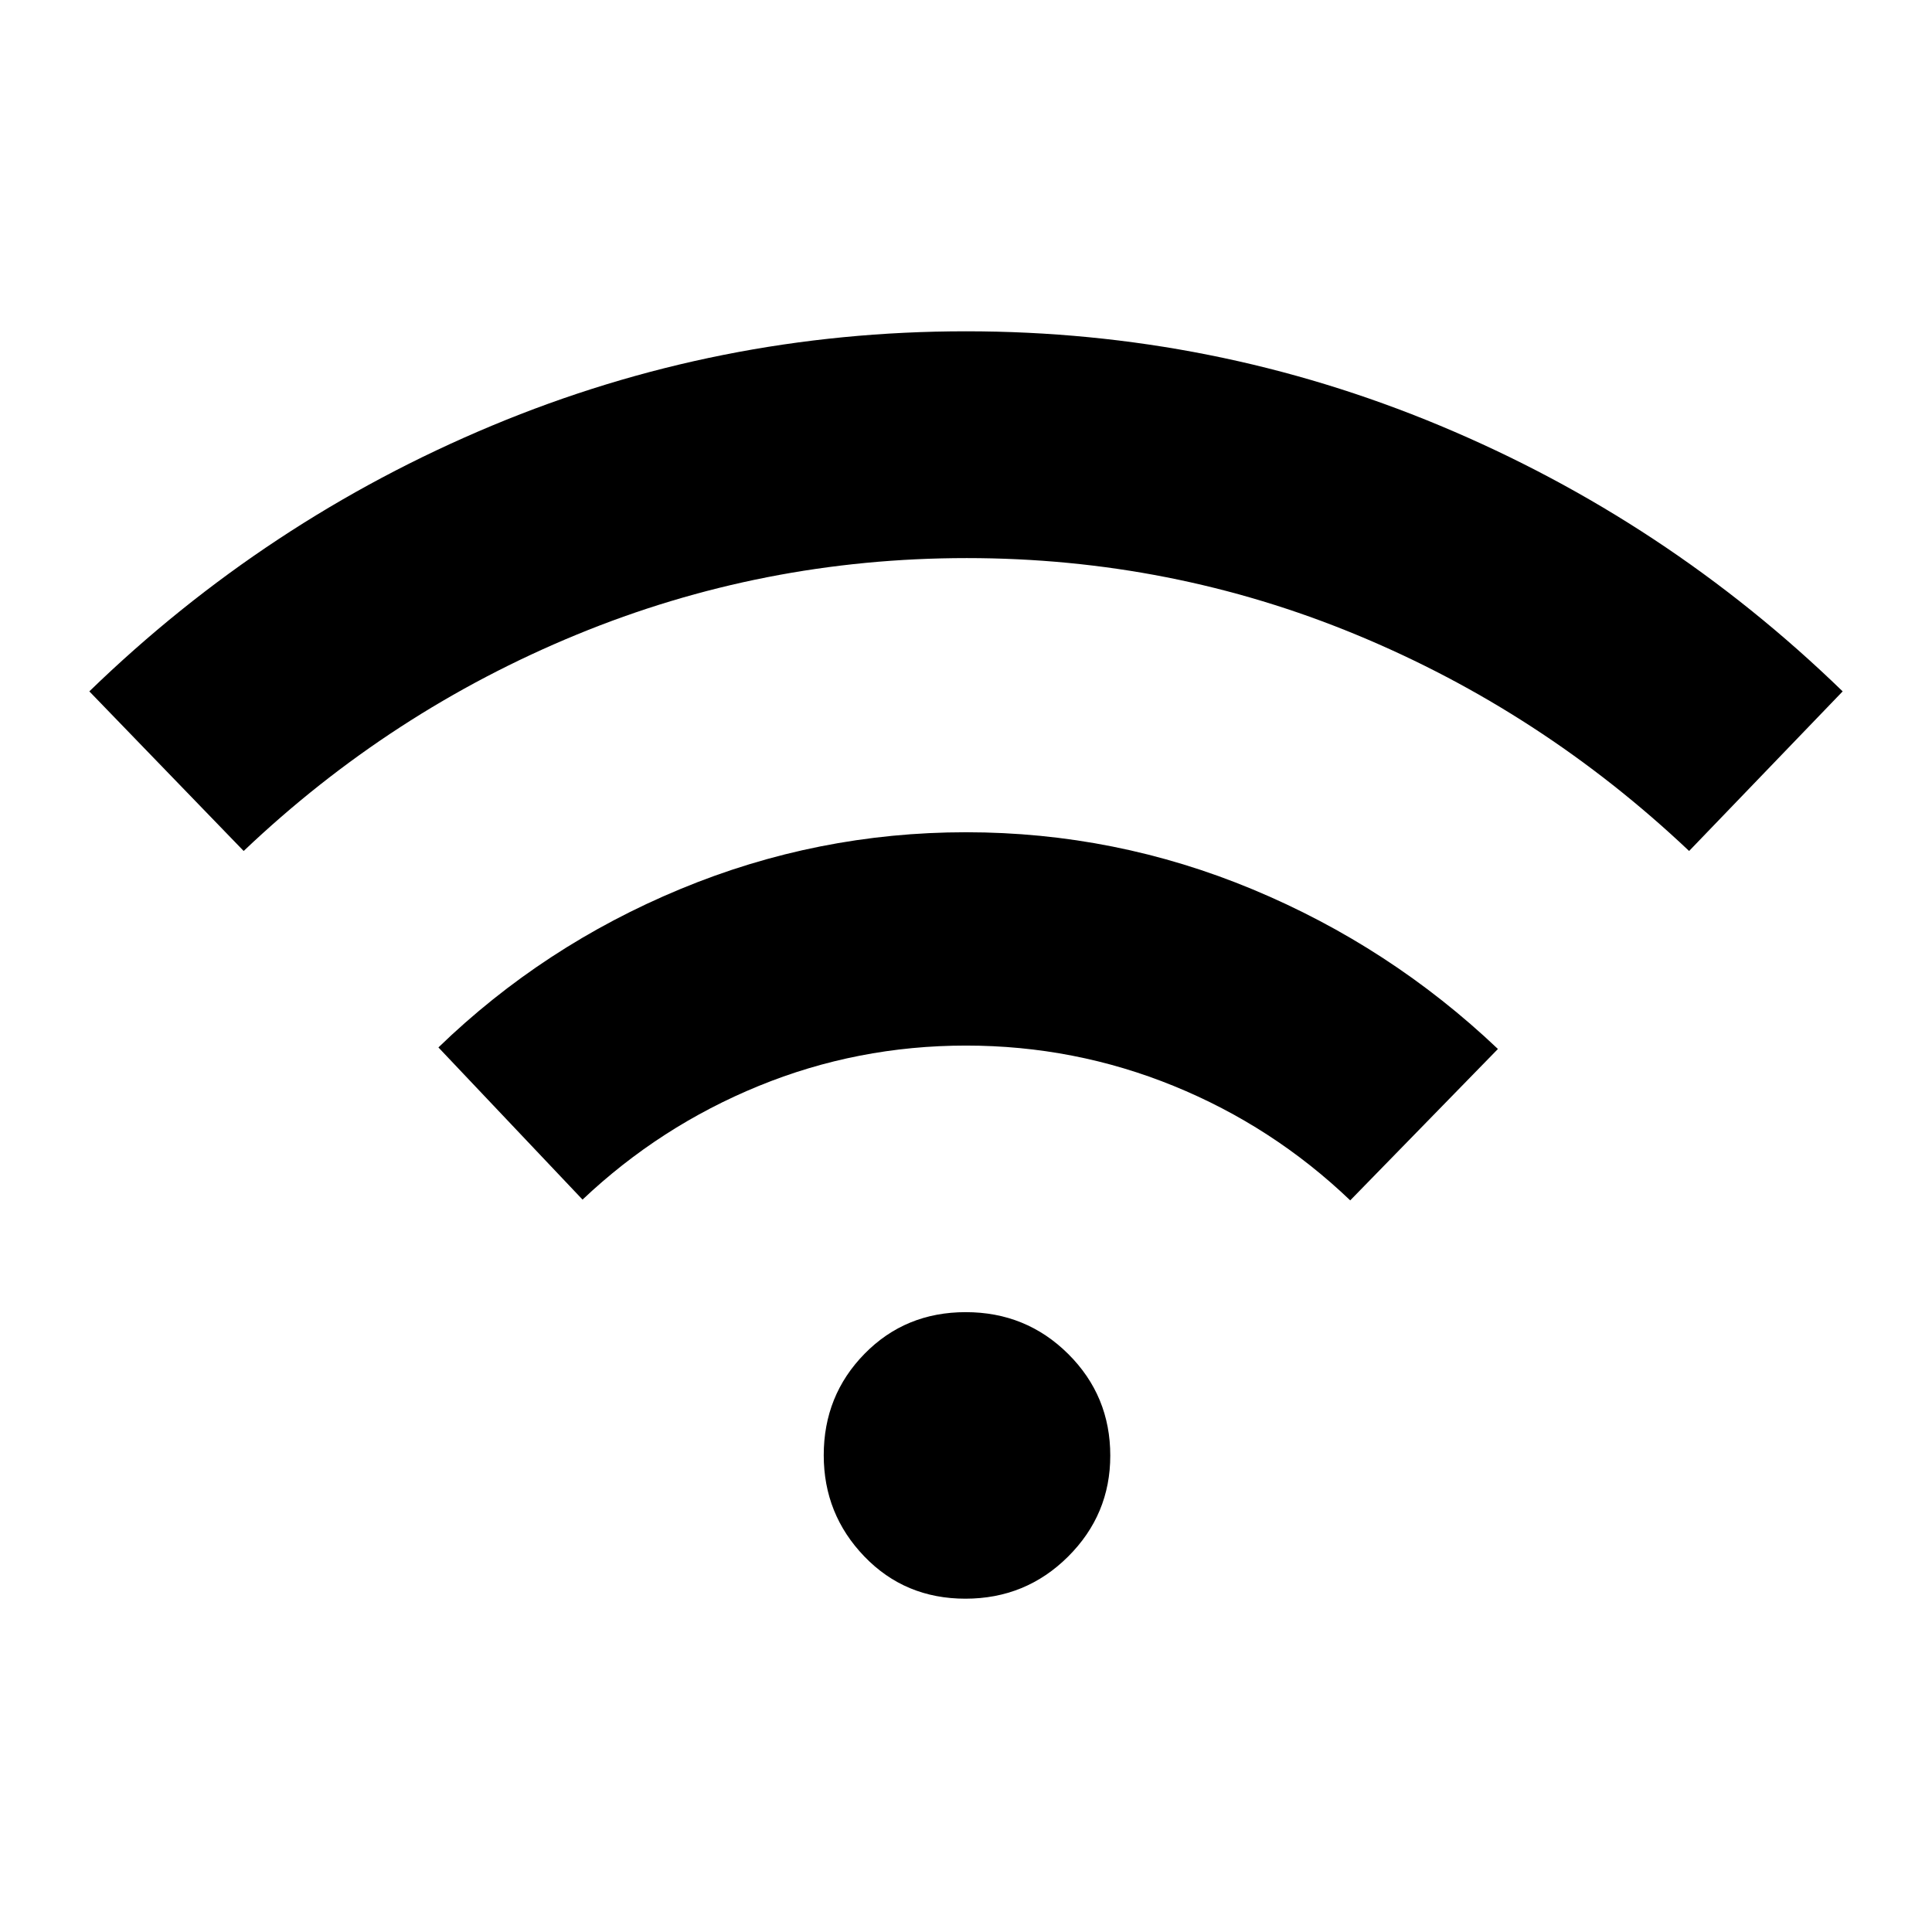 <svg xmlns="http://www.w3.org/2000/svg" height="48" viewBox="0 -960 960 960" width="48"><path d="m121.08-537.15-76.69-79.31q87.77-85.15 200.07-132.04Q356.77-795.38 480-795.38q123.23 0 235.54 46.88 112.3 46.89 200.07 132.04l-76.3 79.31q-73.46-69.47-165.45-107.5-91.98-38.04-193.46-38.04t-193.86 38.04q-92.39 38.03-165.46 107.5Zm168.38 173.23-71.61-75.62Q270-490 338.05-518.23 406.1-546.46 480-546.46q74.28 0 142.53 28.42 68.24 28.43 121.78 79.27l-73.39 75.23q-38.46-36.77-87.7-56.85-49.25-20.07-103.22-20.07t-103.02 20.07q-49.06 20.08-87.52 56.47Zm190.24 198.3q-30.01 0-50.2-20.97-20.19-20.98-20.19-50.31 0-29.72 20.28-50.41Q449.87-308 479.88-308q30 0 50.91 20.78 20.9 20.78 20.9 50.5 0 29.33-20.99 50.21-20.99 20.89-51 20.89Z"/></svg>